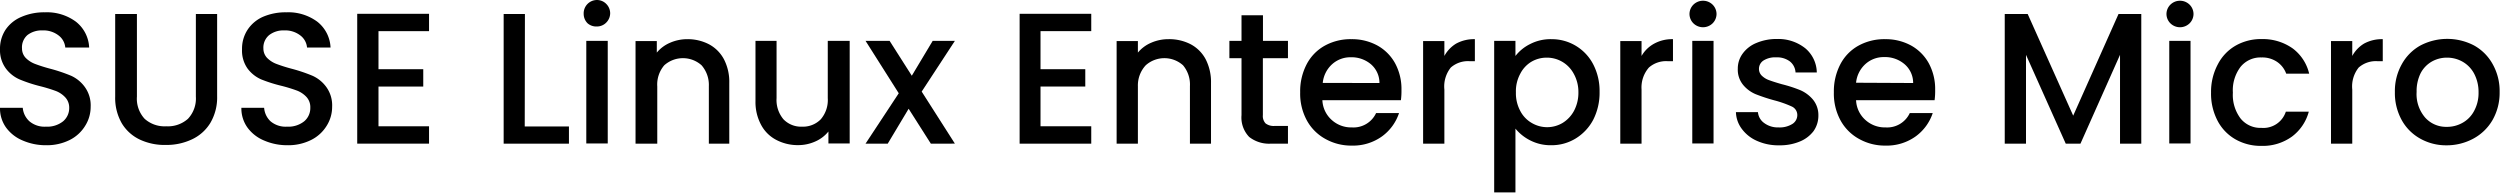 <svg xmlns="http://www.w3.org/2000/svg" viewBox="0 0 268.04 20.64"><g id="Layer_2" data-name="Layer 2"><g id="Layer_1-2" data-name="Layer 1"><path d="M2.4,15.05A4.16,4.16,0,0,1,.64,13.66,3.51,3.51,0,0,1,0,11.56H2.44A2.2,2.2,0,0,0,3.15,13a2.5,2.5,0,0,0,1.77.58,2.72,2.72,0,0,0,1.84-.57,1.85,1.85,0,0,0,.66-1.47A1.61,1.61,0,0,0,7,10.44a2.73,2.73,0,0,0-1-.68A16.41,16.41,0,0,0,4.3,9.24a15.41,15.41,0,0,1-2.21-.73A3.66,3.66,0,0,1,.64,7.36,3.32,3.32,0,0,1,0,5.28a3.7,3.7,0,0,1,.6-2.1A3.83,3.83,0,0,1,2.32,1.8a6.09,6.09,0,0,1,2.5-.48,5.22,5.22,0,0,1,3.31,1A3.72,3.72,0,0,1,9.56,5.1H7a1.82,1.82,0,0,0-.72-1.3,2.66,2.66,0,0,0-1.74-.54,2.49,2.49,0,0,0-1.6.5A1.74,1.74,0,0,0,2.36,5.2a1.45,1.45,0,0,0,.39,1,2.8,2.8,0,0,0,1,.65,16.46,16.46,0,0,0,1.64.52,17.12,17.12,0,0,1,2.25.76A3.71,3.71,0,0,1,9.11,9.35a3.35,3.35,0,0,1,.61,2.11,3.79,3.79,0,0,1-.57,2A4.07,4.07,0,0,1,7.49,15a5.47,5.47,0,0,1-2.57.57A6.19,6.19,0,0,1,2.4,15.05Z"/><path d="M14.68,1.5v8.86a3.17,3.17,0,0,0,.83,2.38,3.19,3.19,0,0,0,2.31.8,3.23,3.23,0,0,0,2.33-.8A3.17,3.17,0,0,0,21,10.36V1.5h2.28v8.82a5.36,5.36,0,0,1-.74,2.88,4.56,4.56,0,0,1-2,1.76,6.35,6.35,0,0,1-2.74.58A6.27,6.27,0,0,1,15.07,15a4.48,4.48,0,0,1-2-1.76,5.45,5.45,0,0,1-.72-2.88V1.5Z"/><path d="M28.28,15.05a4.16,4.16,0,0,1-1.76-1.39,3.51,3.51,0,0,1-.64-2.1h2.44A2.2,2.2,0,0,0,29,13a2.5,2.5,0,0,0,1.77.58,2.72,2.72,0,0,0,1.84-.57,1.85,1.85,0,0,0,.66-1.47,1.61,1.61,0,0,0-.41-1.14,2.73,2.73,0,0,0-1-.68,16.41,16.41,0,0,0-1.69-.52A15.41,15.41,0,0,1,28,8.51a3.66,3.66,0,0,1-1.45-1.15,3.32,3.32,0,0,1-.6-2.08,3.7,3.7,0,0,1,.6-2.1A3.83,3.83,0,0,1,28.2,1.8a6.09,6.09,0,0,1,2.5-.48,5.22,5.22,0,0,1,3.31,1A3.72,3.72,0,0,1,35.44,5.1H32.92a1.82,1.82,0,0,0-.72-1.3,2.66,2.66,0,0,0-1.74-.54,2.49,2.49,0,0,0-1.6.5,1.74,1.74,0,0,0-.62,1.44,1.45,1.45,0,0,0,.39,1,2.8,2.8,0,0,0,1,.65,16.46,16.46,0,0,0,1.64.52,17.12,17.12,0,0,1,2.25.76A3.71,3.71,0,0,1,35,9.35a3.35,3.35,0,0,1,.61,2.11,3.79,3.79,0,0,1-.57,2A4.07,4.07,0,0,1,33.37,15a5.47,5.47,0,0,1-2.57.57A6.19,6.19,0,0,1,28.28,15.05Z"/><path d="M40.58,3.34V7.42h4.8V9.28h-4.8v4.26H46V15.4H38.3V1.48H46V3.34Z"/><path d="M56.26,13.56H61V15.4H54V1.5h2.28Z"/><path d="M63,2.5a1.42,1.42,0,0,1-.42-1A1.43,1.43,0,0,1,64,0a1.39,1.39,0,0,1,1,.42,1.42,1.42,0,0,1,.42,1,1.42,1.42,0,0,1-.42,1,1.39,1.39,0,0,1-1,.42A1.42,1.42,0,0,1,63,2.5Zm2.16,1.88v11H62.86v-11Z"/><path d="M76,4.74a3.88,3.88,0,0,1,1.61,1.6,5.24,5.24,0,0,1,.58,2.56v6.5H76V9.24A3.21,3.21,0,0,0,75.22,7a3,3,0,0,0-4,0,3.17,3.17,0,0,0-.75,2.27V15.4H68.14v-11h2.28V5.64a3.75,3.75,0,0,1,1.43-1.06A4.6,4.6,0,0,1,73.7,4.2,4.94,4.94,0,0,1,76,4.74Z"/><path d="M91.1,4.38v11H88.82V14.1a3.72,3.72,0,0,1-1.41,1.07,4.48,4.48,0,0,1-1.85.39A4.94,4.94,0,0,1,83.23,15a3.84,3.84,0,0,1-1.62-1.6A5.13,5.13,0,0,1,81,10.86V4.38h2.26v6.14A3.21,3.21,0,0,0,84,12.79a2.62,2.62,0,0,0,2,.79,2.66,2.66,0,0,0,2-.79,3.17,3.17,0,0,0,.75-2.27V4.38Z"/><path d="M98.82,9.82l3.56,5.58H99.8l-2.38-3.74L95.18,15.4H92.8L96.36,10,92.8,4.38h2.58l2.38,3.74L100,4.38h2.38Z"/><path d="M111.56,3.34V7.42h4.8V9.28h-4.8v4.26H117V15.4h-7.68V1.48H117V3.34Z"/><path d="M127.65,4.74a3.88,3.88,0,0,1,1.61,1.6,5.35,5.35,0,0,1,.58,2.56v6.5h-2.26V9.24A3.21,3.21,0,0,0,126.84,7a3,3,0,0,0-4,0A3.17,3.17,0,0,0,122,9.24V15.4h-2.28v-11H122V5.64a3.75,3.75,0,0,1,1.43-1.06,4.6,4.6,0,0,1,1.85-.38A5,5,0,0,1,127.65,4.74Z"/><path d="M135.4,6.24v6.1a1.15,1.15,0,0,0,.29.89,1.43,1.43,0,0,0,1,.27h1.4v1.9h-1.8a3.45,3.45,0,0,1-2.36-.72,3,3,0,0,1-.82-2.34V6.24h-1.3V4.38h1.3V1.64h2.3V4.38h2.68V6.24Z"/><path d="M150.2,10.74h-8.42a3,3,0,0,0,1,2.12,3.09,3.09,0,0,0,2.16.8,2.67,2.67,0,0,0,2.6-1.54H150a5.05,5.05,0,0,1-1.81,2.49,5.31,5.31,0,0,1-3.25,1,5.64,5.64,0,0,1-2.83-.71,5,5,0,0,1-2-2,6,6,0,0,1-.71-3,6.25,6.25,0,0,1,.69-3,4.83,4.83,0,0,1,1.94-2,5.73,5.73,0,0,1,2.87-.7,5.67,5.67,0,0,1,2.78.68,4.85,4.85,0,0,1,1.9,1.91,5.78,5.78,0,0,1,.68,2.83A7.55,7.55,0,0,1,150.2,10.74ZM147.9,8.9a2.64,2.64,0,0,0-.9-2,3.22,3.22,0,0,0-2.18-.76,2.92,2.92,0,0,0-2,.75,3.11,3.11,0,0,0-1,2Z"/><path d="M156.13,4.67a4,4,0,0,1,2-.47V6.56h-.58a2.78,2.78,0,0,0-2,.68,3.25,3.25,0,0,0-.69,2.36v5.8h-2.28v-11h2.28V6A3.49,3.49,0,0,1,156.13,4.67Z"/><path d="M164.06,4.72a4.77,4.77,0,0,1,2.26-.52,5,5,0,0,1,4.5,2.7,6.19,6.19,0,0,1,.68,2.94,6.37,6.37,0,0,1-.68,3,5.2,5.2,0,0,1-1.87,2,4.92,4.92,0,0,1-2.63.73,4.77,4.77,0,0,1-2.24-.51,4.87,4.87,0,0,1-1.6-1.27v6.84H160.2V4.38h2.28V6A4.54,4.54,0,0,1,164.06,4.72Zm4.65,3.15a3.26,3.26,0,0,0-2.89-1.69,3.24,3.24,0,0,0-1.63.44A3.19,3.19,0,0,0,163,7.9a3.92,3.92,0,0,0-.47,2,4,4,0,0,0,.47,2,3.15,3.15,0,0,0,1.24,1.29,3.24,3.24,0,0,0,3.28,0,3.41,3.41,0,0,0,1.24-1.31,4.13,4.13,0,0,0,.47-2A4,4,0,0,0,168.71,7.87Z"/><path d="M177.37,4.67a4,4,0,0,1,2-.47V6.56h-.58a2.78,2.78,0,0,0-2,.68A3.25,3.25,0,0,0,176,9.6v5.8h-2.28v-11H176V6A3.49,3.49,0,0,1,177.37,4.67Z"/><path d="M181.56,2.5a1.42,1.42,0,0,1-.42-1,1.42,1.42,0,0,1,.42-1,1.47,1.47,0,0,1,2.06,0,1.42,1.42,0,0,1,.42,1,1.42,1.42,0,0,1-.42,1,1.47,1.47,0,0,1-2.06,0Zm2.16,1.88v11h-2.28v-11Z"/><path d="M188.39,15.11a4,4,0,0,1-1.63-1.28,3.13,3.13,0,0,1-.64-1.81h2.36a1.59,1.59,0,0,0,.67,1.17,2.43,2.43,0,0,0,1.53.47,2.57,2.57,0,0,0,1.49-.37,1.12,1.12,0,0,0,.53-.95,1,1,0,0,0-.59-.92,11.4,11.4,0,0,0-1.87-.66,19.28,19.28,0,0,1-2-.66,3.51,3.51,0,0,1-1.35-1,2.57,2.57,0,0,1-.57-1.74,2.69,2.69,0,0,1,.52-1.61,3.38,3.38,0,0,1,1.49-1.15,5.54,5.54,0,0,1,2.23-.42,4.64,4.64,0,0,1,3,1,3.46,3.46,0,0,1,1.23,2.59h-2.28a1.62,1.62,0,0,0-.6-1.18,2.27,2.27,0,0,0-1.46-.44,2.34,2.34,0,0,0-1.38.34,1.06,1.06,0,0,0-.48.9,1,1,0,0,0,.32.74,2.17,2.17,0,0,0,.78.47c.3.11.76.26,1.36.43a14.64,14.64,0,0,1,2,.65,3.71,3.71,0,0,1,1.33,1,2.62,2.62,0,0,1,.58,1.7,2.88,2.88,0,0,1-.52,1.68A3.51,3.51,0,0,1,193,15.16a5.51,5.51,0,0,1-2.23.42A5.57,5.57,0,0,1,188.39,15.11Z"/><path d="M207.42,10.74H199a3,3,0,0,0,1,2.12,3.09,3.09,0,0,0,2.16.8,2.67,2.67,0,0,0,2.6-1.54h2.46a5.05,5.05,0,0,1-1.81,2.49,5.31,5.31,0,0,1-3.25,1,5.64,5.64,0,0,1-2.83-.71,5,5,0,0,1-2-2,6,6,0,0,1-.71-3,6.25,6.25,0,0,1,.69-3,4.83,4.83,0,0,1,1.94-2,5.73,5.73,0,0,1,2.87-.7,5.67,5.67,0,0,1,2.78.68,4.85,4.85,0,0,1,1.9,1.91,5.78,5.78,0,0,1,.68,2.83A7.55,7.55,0,0,1,207.42,10.74Zm-2.3-1.84a2.64,2.64,0,0,0-.9-2A3.22,3.22,0,0,0,202,6.12a2.92,2.92,0,0,0-2,.75,3.11,3.11,0,0,0-1,2Z"/><path d="M229.58,1.5V15.4H227.3V5.88l-4.24,9.52h-1.58l-4.26-9.52V15.4h-2.28V1.5h2.46l4.88,10.9,4.86-10.9Z"/><path d="M232.7,2.5a1.42,1.42,0,0,1-.42-1,1.42,1.42,0,0,1,.42-1,1.47,1.47,0,0,1,2.06,0,1.42,1.42,0,0,1,.42,1,1.42,1.42,0,0,1-.42,1,1.47,1.47,0,0,1-2.06,0Zm2.16,1.88v11h-2.28v-11Z"/><path d="M237.79,6.89a4.89,4.89,0,0,1,1.91-2,5.47,5.47,0,0,1,2.8-.7,5.54,5.54,0,0,1,3.31,1,4.71,4.71,0,0,1,1.77,2.71h-2.46a2.6,2.6,0,0,0-1-1.28,2.83,2.83,0,0,0-1.66-.46,2.75,2.75,0,0,0-2.23,1,4.15,4.15,0,0,0-.83,2.77,4.19,4.19,0,0,0,.83,2.78,2.73,2.73,0,0,0,2.23,1,2.53,2.53,0,0,0,2.62-1.74h2.46a4.92,4.92,0,0,1-1.8,2.67,5.33,5.33,0,0,1-3.28,1,5.47,5.47,0,0,1-2.8-.71,4.91,4.91,0,0,1-1.91-2,6.25,6.25,0,0,1-.69-3A6.25,6.25,0,0,1,237.79,6.89Z"/><path d="M253.47,4.67a4,4,0,0,1,2-.47V6.56h-.58a2.78,2.78,0,0,0-2,.68,3.25,3.25,0,0,0-.69,2.36v5.8h-2.28v-11h2.28V6A3.49,3.49,0,0,1,253.47,4.67Z"/><path d="M259.5,14.87a5.08,5.08,0,0,1-2-2,6,6,0,0,1-.73-3,5.86,5.86,0,0,1,.75-3,5.09,5.09,0,0,1,2-2,6.21,6.21,0,0,1,5.73,0,5.09,5.09,0,0,1,2,2,5.86,5.86,0,0,1,.75,3,5.87,5.87,0,0,1-.76,3,5.26,5.26,0,0,1-2.07,2,6,6,0,0,1-2.89.71A5.65,5.65,0,0,1,259.5,14.87ZM264,13.18a3.1,3.1,0,0,0,1.25-1.26,4,4,0,0,0,.49-2,4.2,4.2,0,0,0-.46-2A3.19,3.19,0,0,0,264,6.6a3.36,3.36,0,0,0-1.64-.42,3.27,3.27,0,0,0-1.63.42,3.08,3.08,0,0,0-1.2,1.25,4.32,4.32,0,0,0-.43,2,3.85,3.85,0,0,0,.91,2.75,3,3,0,0,0,2.29,1A3.36,3.36,0,0,0,264,13.18Z"/></g></g></svg>